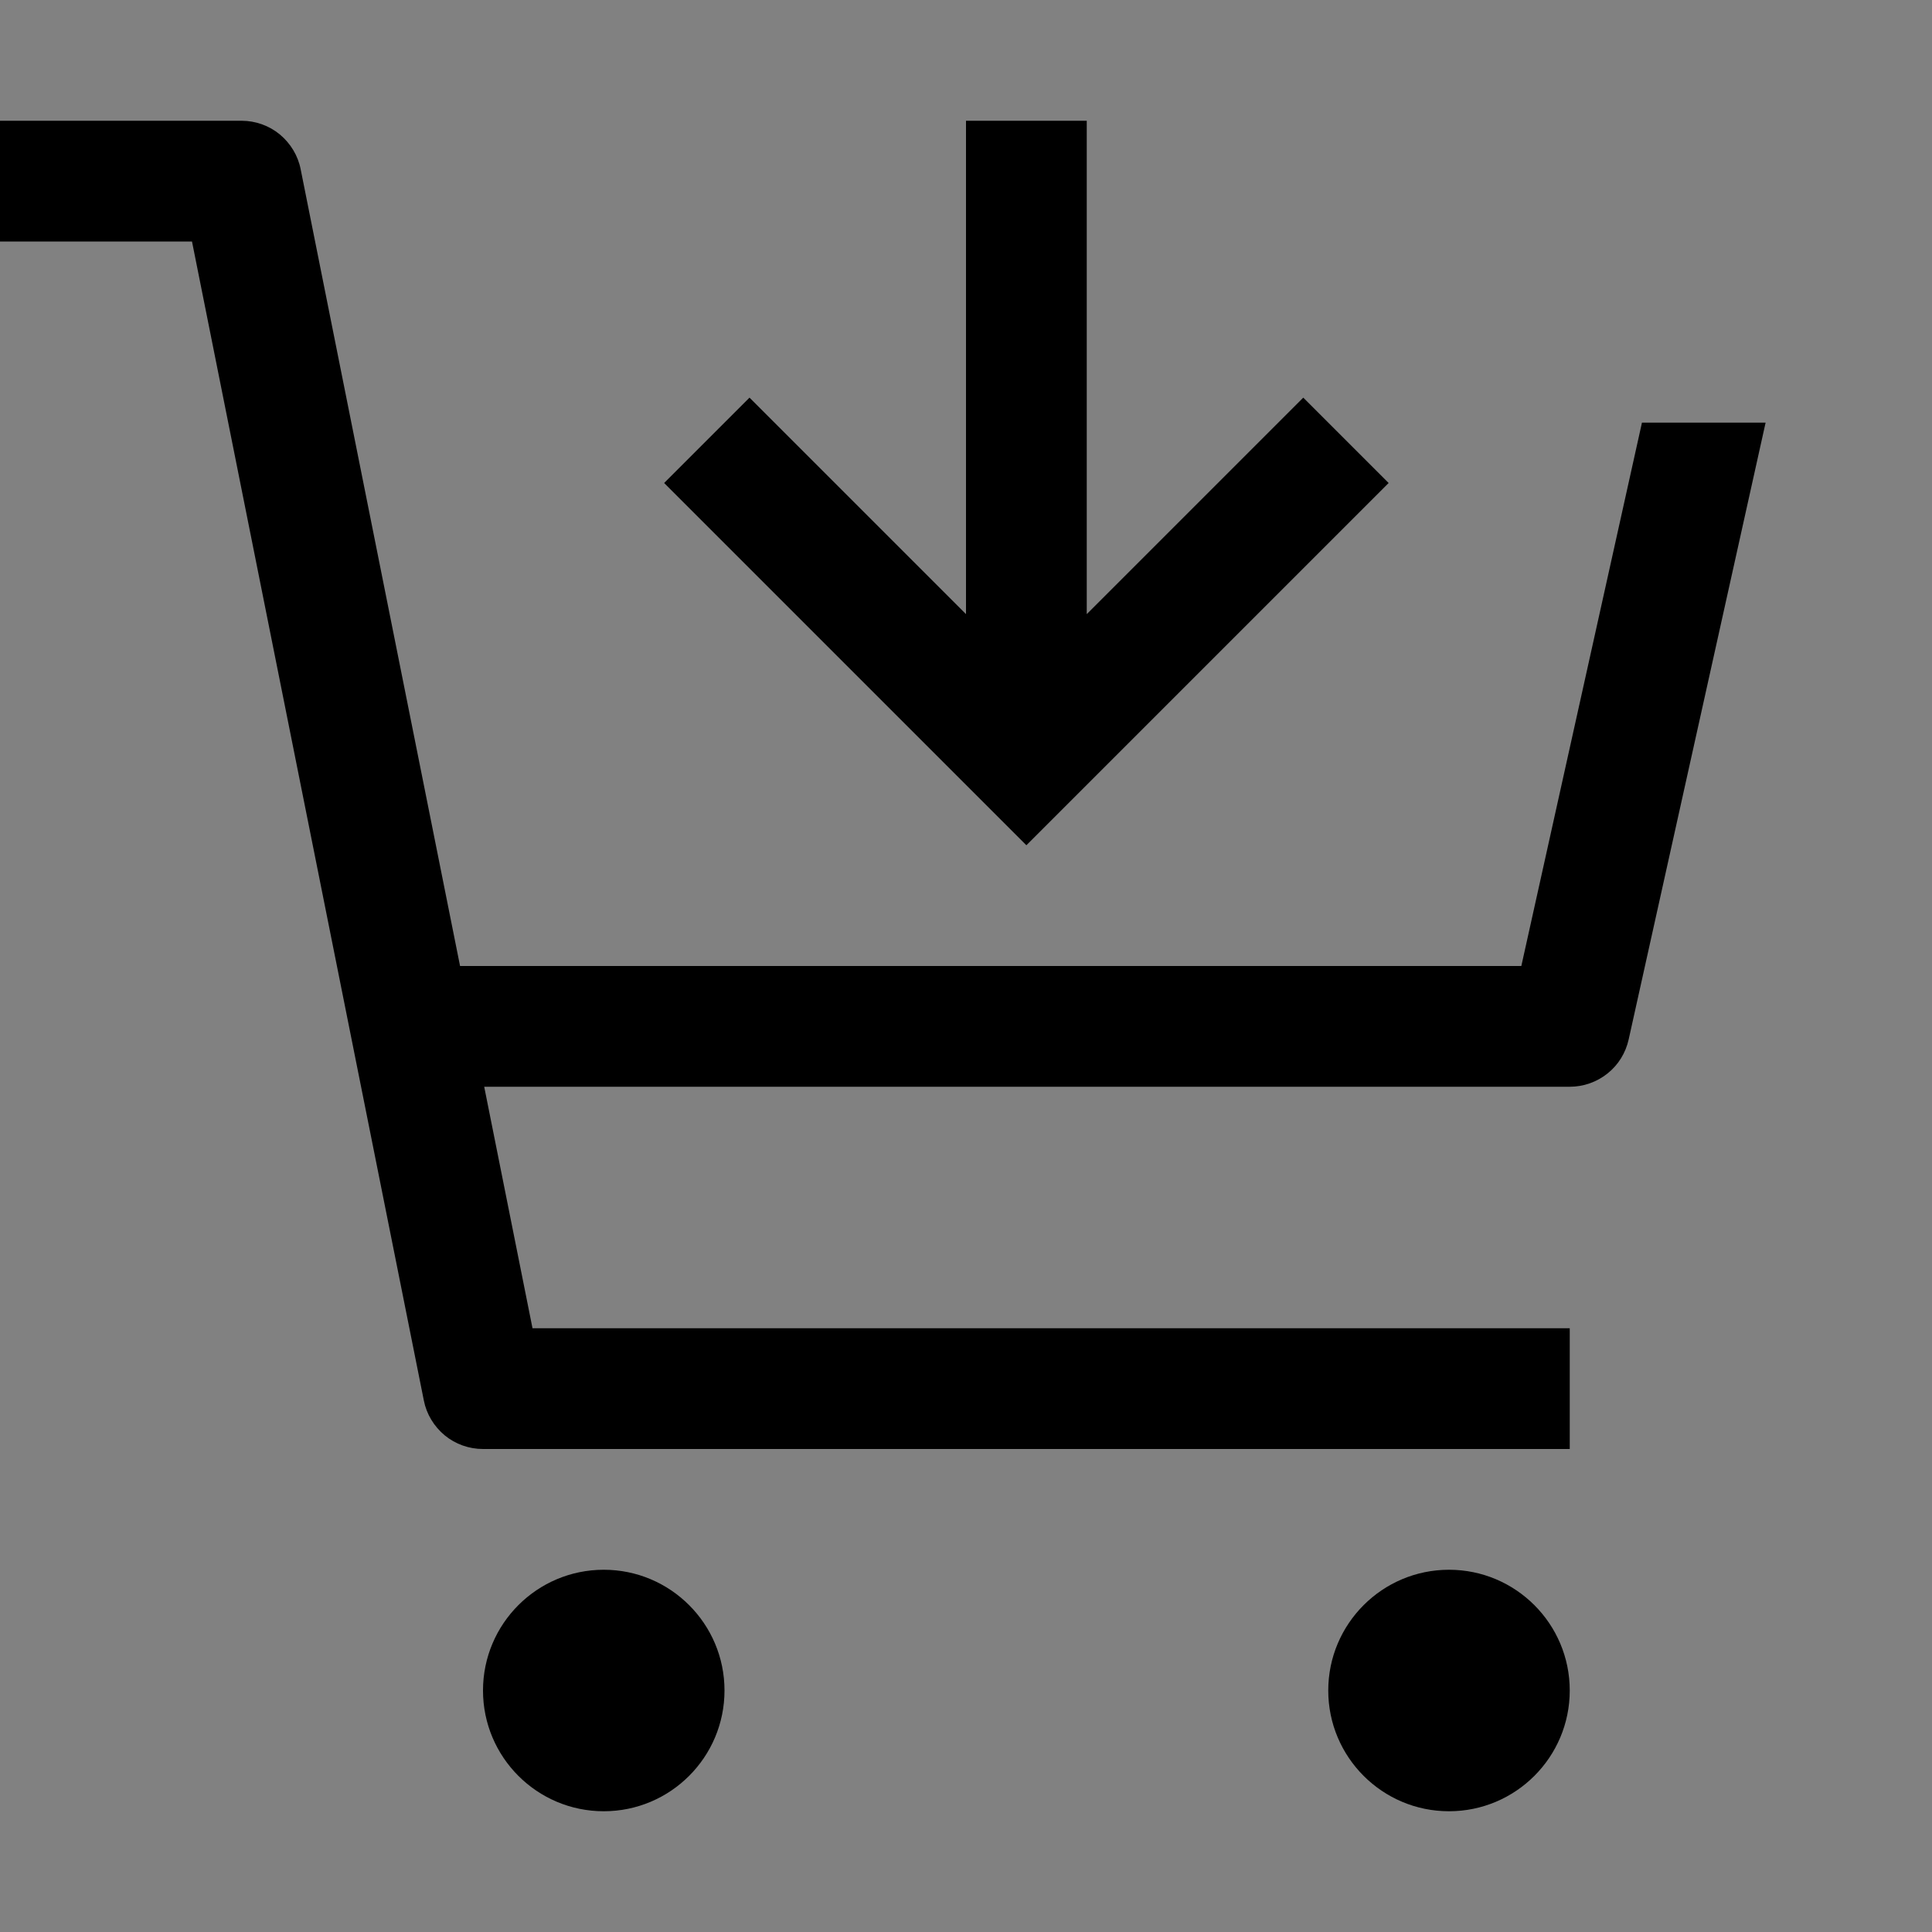 <svg viewBox="0 0 16 16" fill="none" xmlns="http://www.w3.org/2000/svg">
<rect x="0" y="0" width="16" height="16" fill="#808080" stroke="none"/>
<rect width="16" height="16" fill="white" fill-opacity="0.01" style="mix-blend-mode:multiply"/>
<path d="M5 15C5.552 15 6 14.552 6 14C6 13.448 5.552 13 5 13C4.448 13 4 13.448 4 14C4 14.552 4.448 15 5 15Z" fill="currentColor"/>
<path d="M12 15C12.552 15 13 14.552 13 14C13 13.448 12.552 13 12 13C11.448 13 11 13.448 11 14C11 14.552 11.448 15 12 15Z" fill="currentColor"/>
<path d="M2.49 1.402C2.468 1.289 2.406 1.187 2.317 1.113C2.228 1.04 2.116 1 2 1H0V2H1.59L3.51 11.598C3.532 11.711 3.594 11.813 3.683 11.887C3.772 11.96 3.884 12 4 12H13V11H4.41L4.01 9H13C13.114 9 13.224 8.961 13.313 8.89C13.402 8.819 13.463 8.72 13.488 8.608L14.622 3.5H13.598L12.599 8H3.81L2.49 1.402Z" fill="currentColor"/>
<path d="M10.793 3.293L9 5.086V1H8V5.086L6.207 3.293L5.5 4L8.5 7L11.5 4L10.793 3.293Z" fill="currentColor"/>
</svg>
